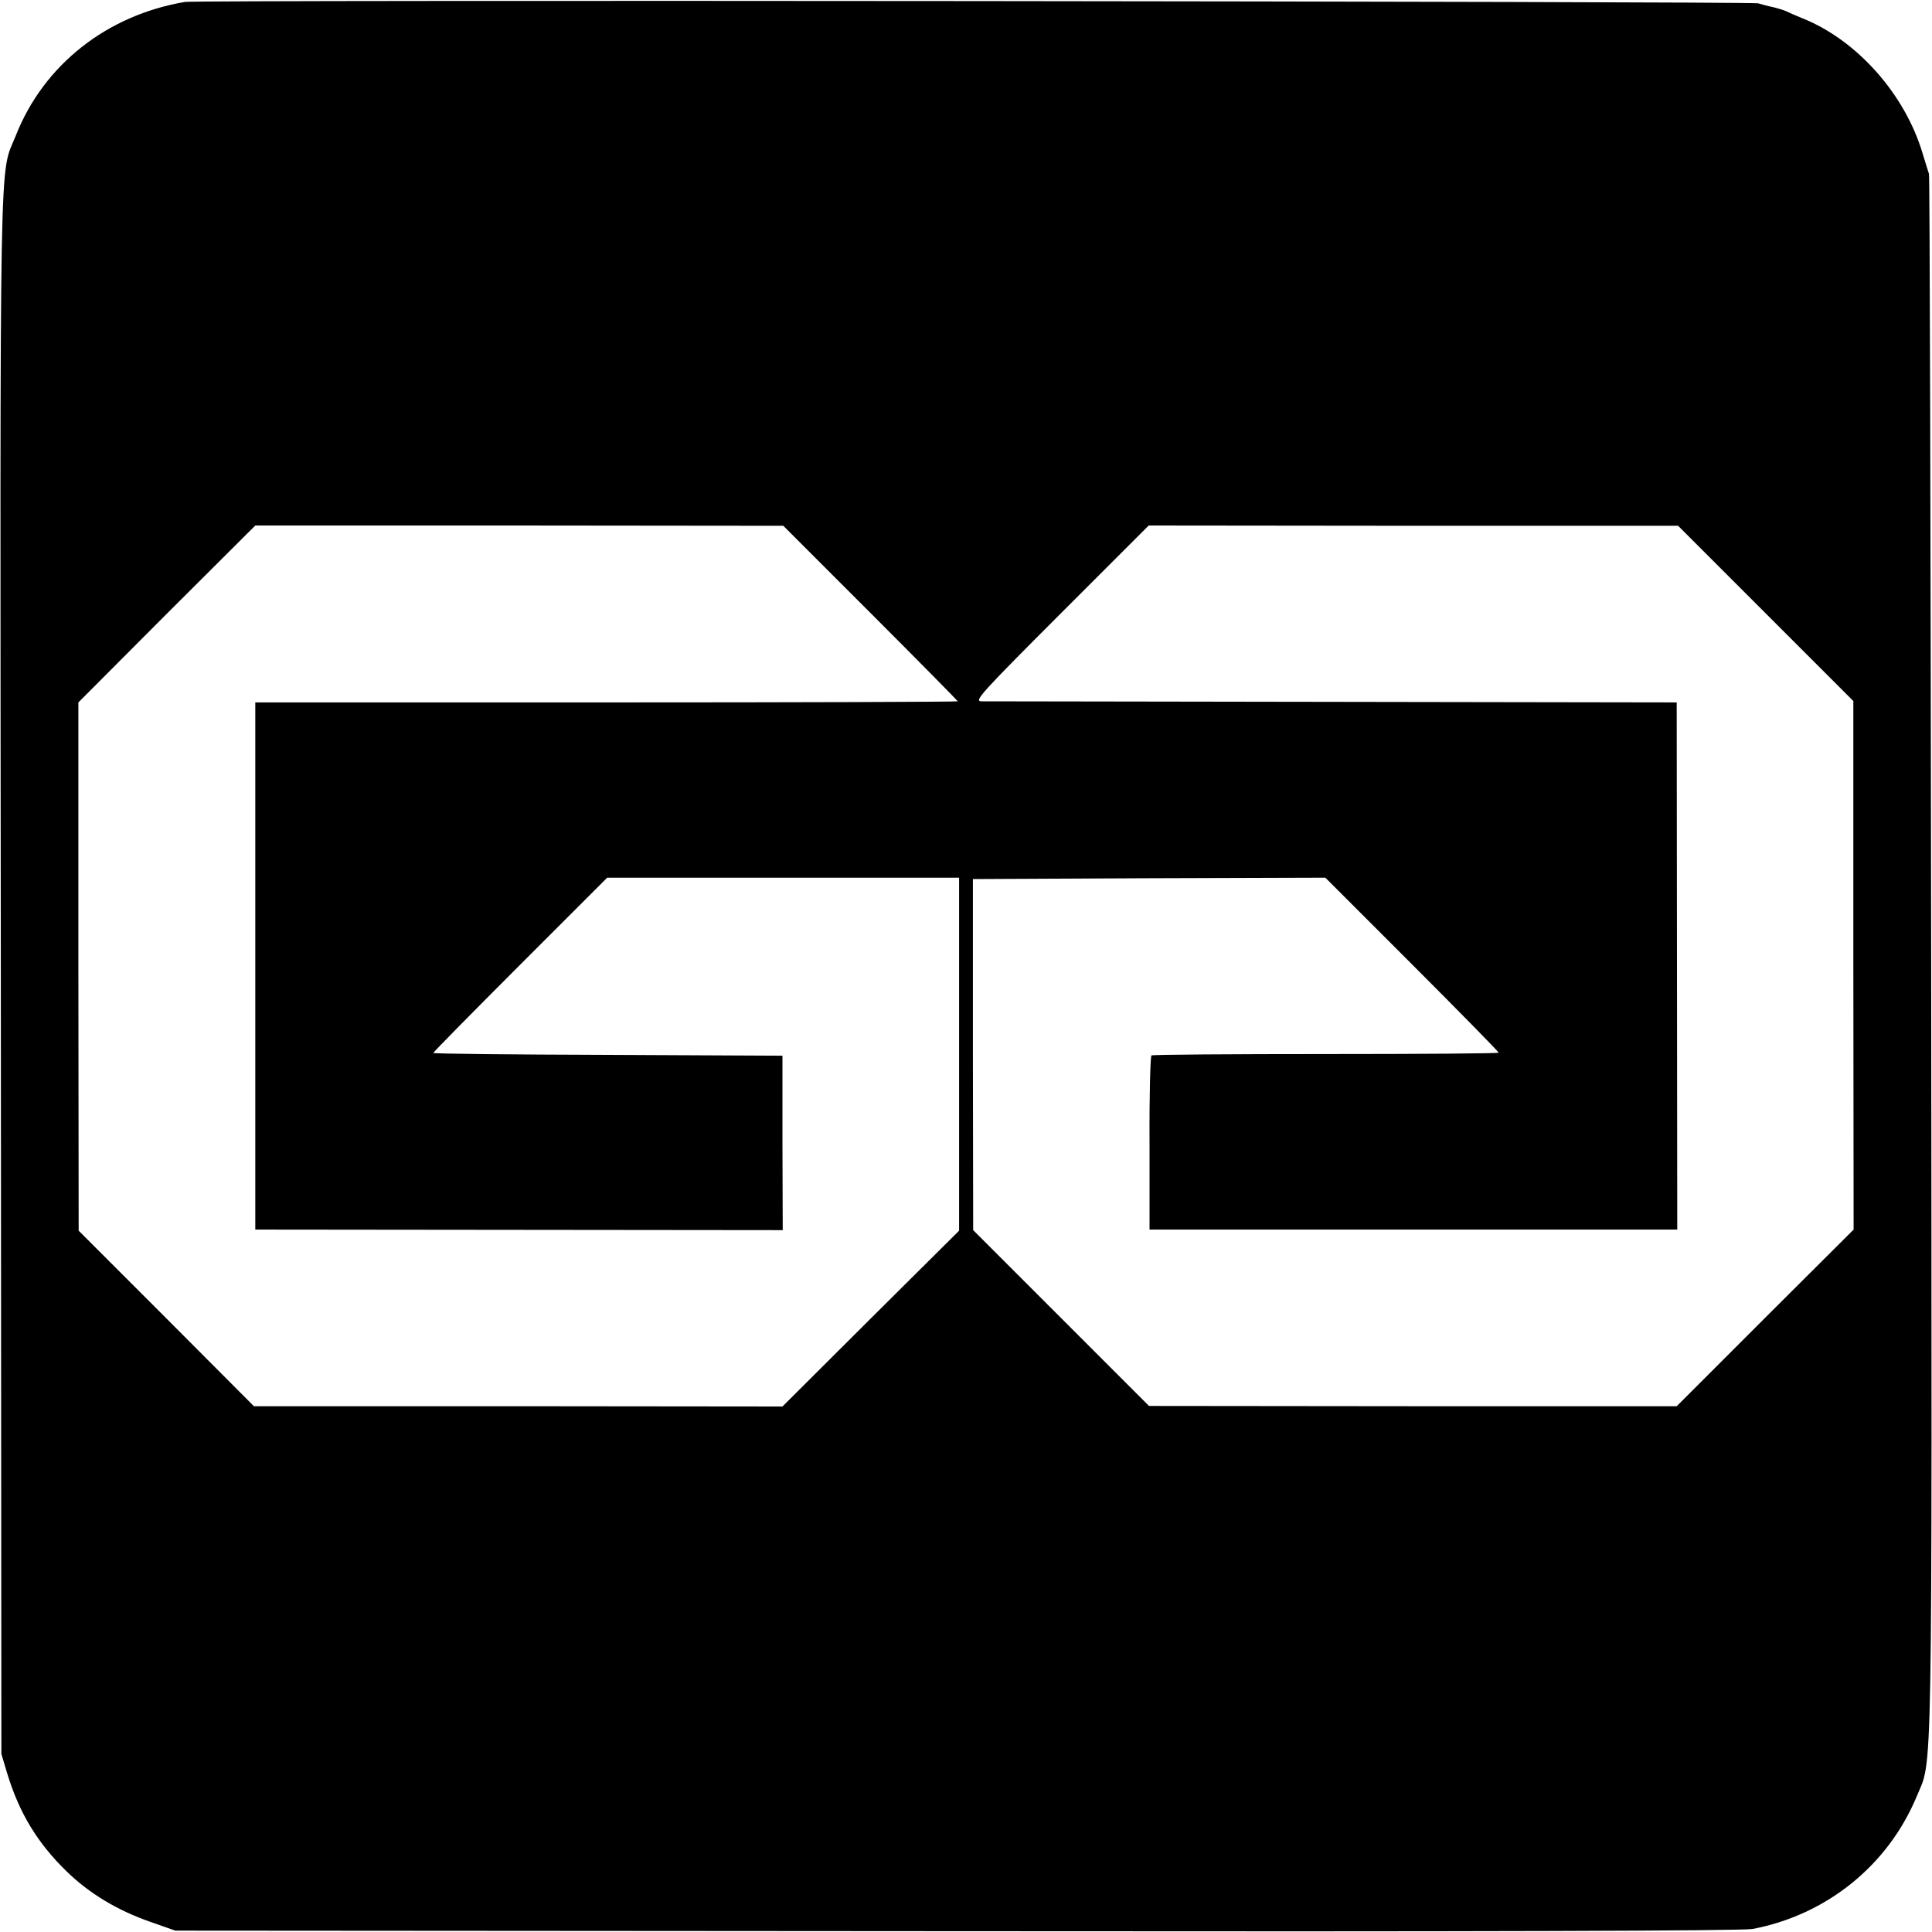 <?xml version="1.0" standalone="no"?>
<!DOCTYPE svg PUBLIC "-//W3C//DTD SVG 20010904//EN"
 "http://www.w3.org/TR/2001/REC-SVG-20010904/DTD/svg10.dtd">
<svg version="1.0" xmlns="http://www.w3.org/2000/svg"
 width="700pt" height="700pt" viewBox="0 0 700 700"
 preserveAspectRatio="xMidYMid meet">
<g transform="translate(0,700) scale(0.1,-0.1)"
fill="#000000" stroke="none">
<path d="M670 6993 c-283 -48 -512 -228 -613 -485 -60 -150 -57 54 -54 -3033
l2 -2830 21 -70 c43 -142 109 -252 215 -355 82 -80 183 -141 303 -183 l91 -32
2830 -2 c1917 -2 2848 1 2885 8 268 51 490 230 594 479 59 143 56 -40 53 3040
-2 1554 -5 2832 -8 2840 -3 8 -13 42 -23 74 -64 215 -238 411 -436 490 -25 10
-52 22 -60 26 -9 4 -29 10 -45 14 -17 3 -41 10 -55 14 -26 7 -5656 13 -5700 5z
m2484 -2214 c174 -174 316 -318 316 -320 0 -2 -573 -4 -1272 -4 l-1273 0 0
-955 0 -955 955 -1 956 -1 -1 316 0 316 -632 3 c-348 1 -633 4 -633 7 0 3 142
147 315 320 l315 315 638 0 637 0 0 -639 0 -640 -320 -318 -320 -319 -957 1
-958 0 -317 318 -318 318 -1 957 0 957 320 321 321 320 956 0 957 -1 316 -316z
m3243 -1 l318 -318 0 -957 1 -958 -321 -320 -320 -320 -956 0 -956 1 -318 318
-319 319 -1 636 0 636 639 3 638 2 314 -314 c173 -173 314 -317 314 -320 0 -3
-281 -5 -625 -5 -343 0 -628 -2 -633 -5 -4 -2 -8 -146 -7 -318 l0 -313 956 0
956 0 -1 955 -1 955 -1245 2 c-685 1 -1258 2 -1275 2 -26 1 -1 29 289 319
l318 318 959 -1 959 0 317 -317z"/>
</g>
</svg>
